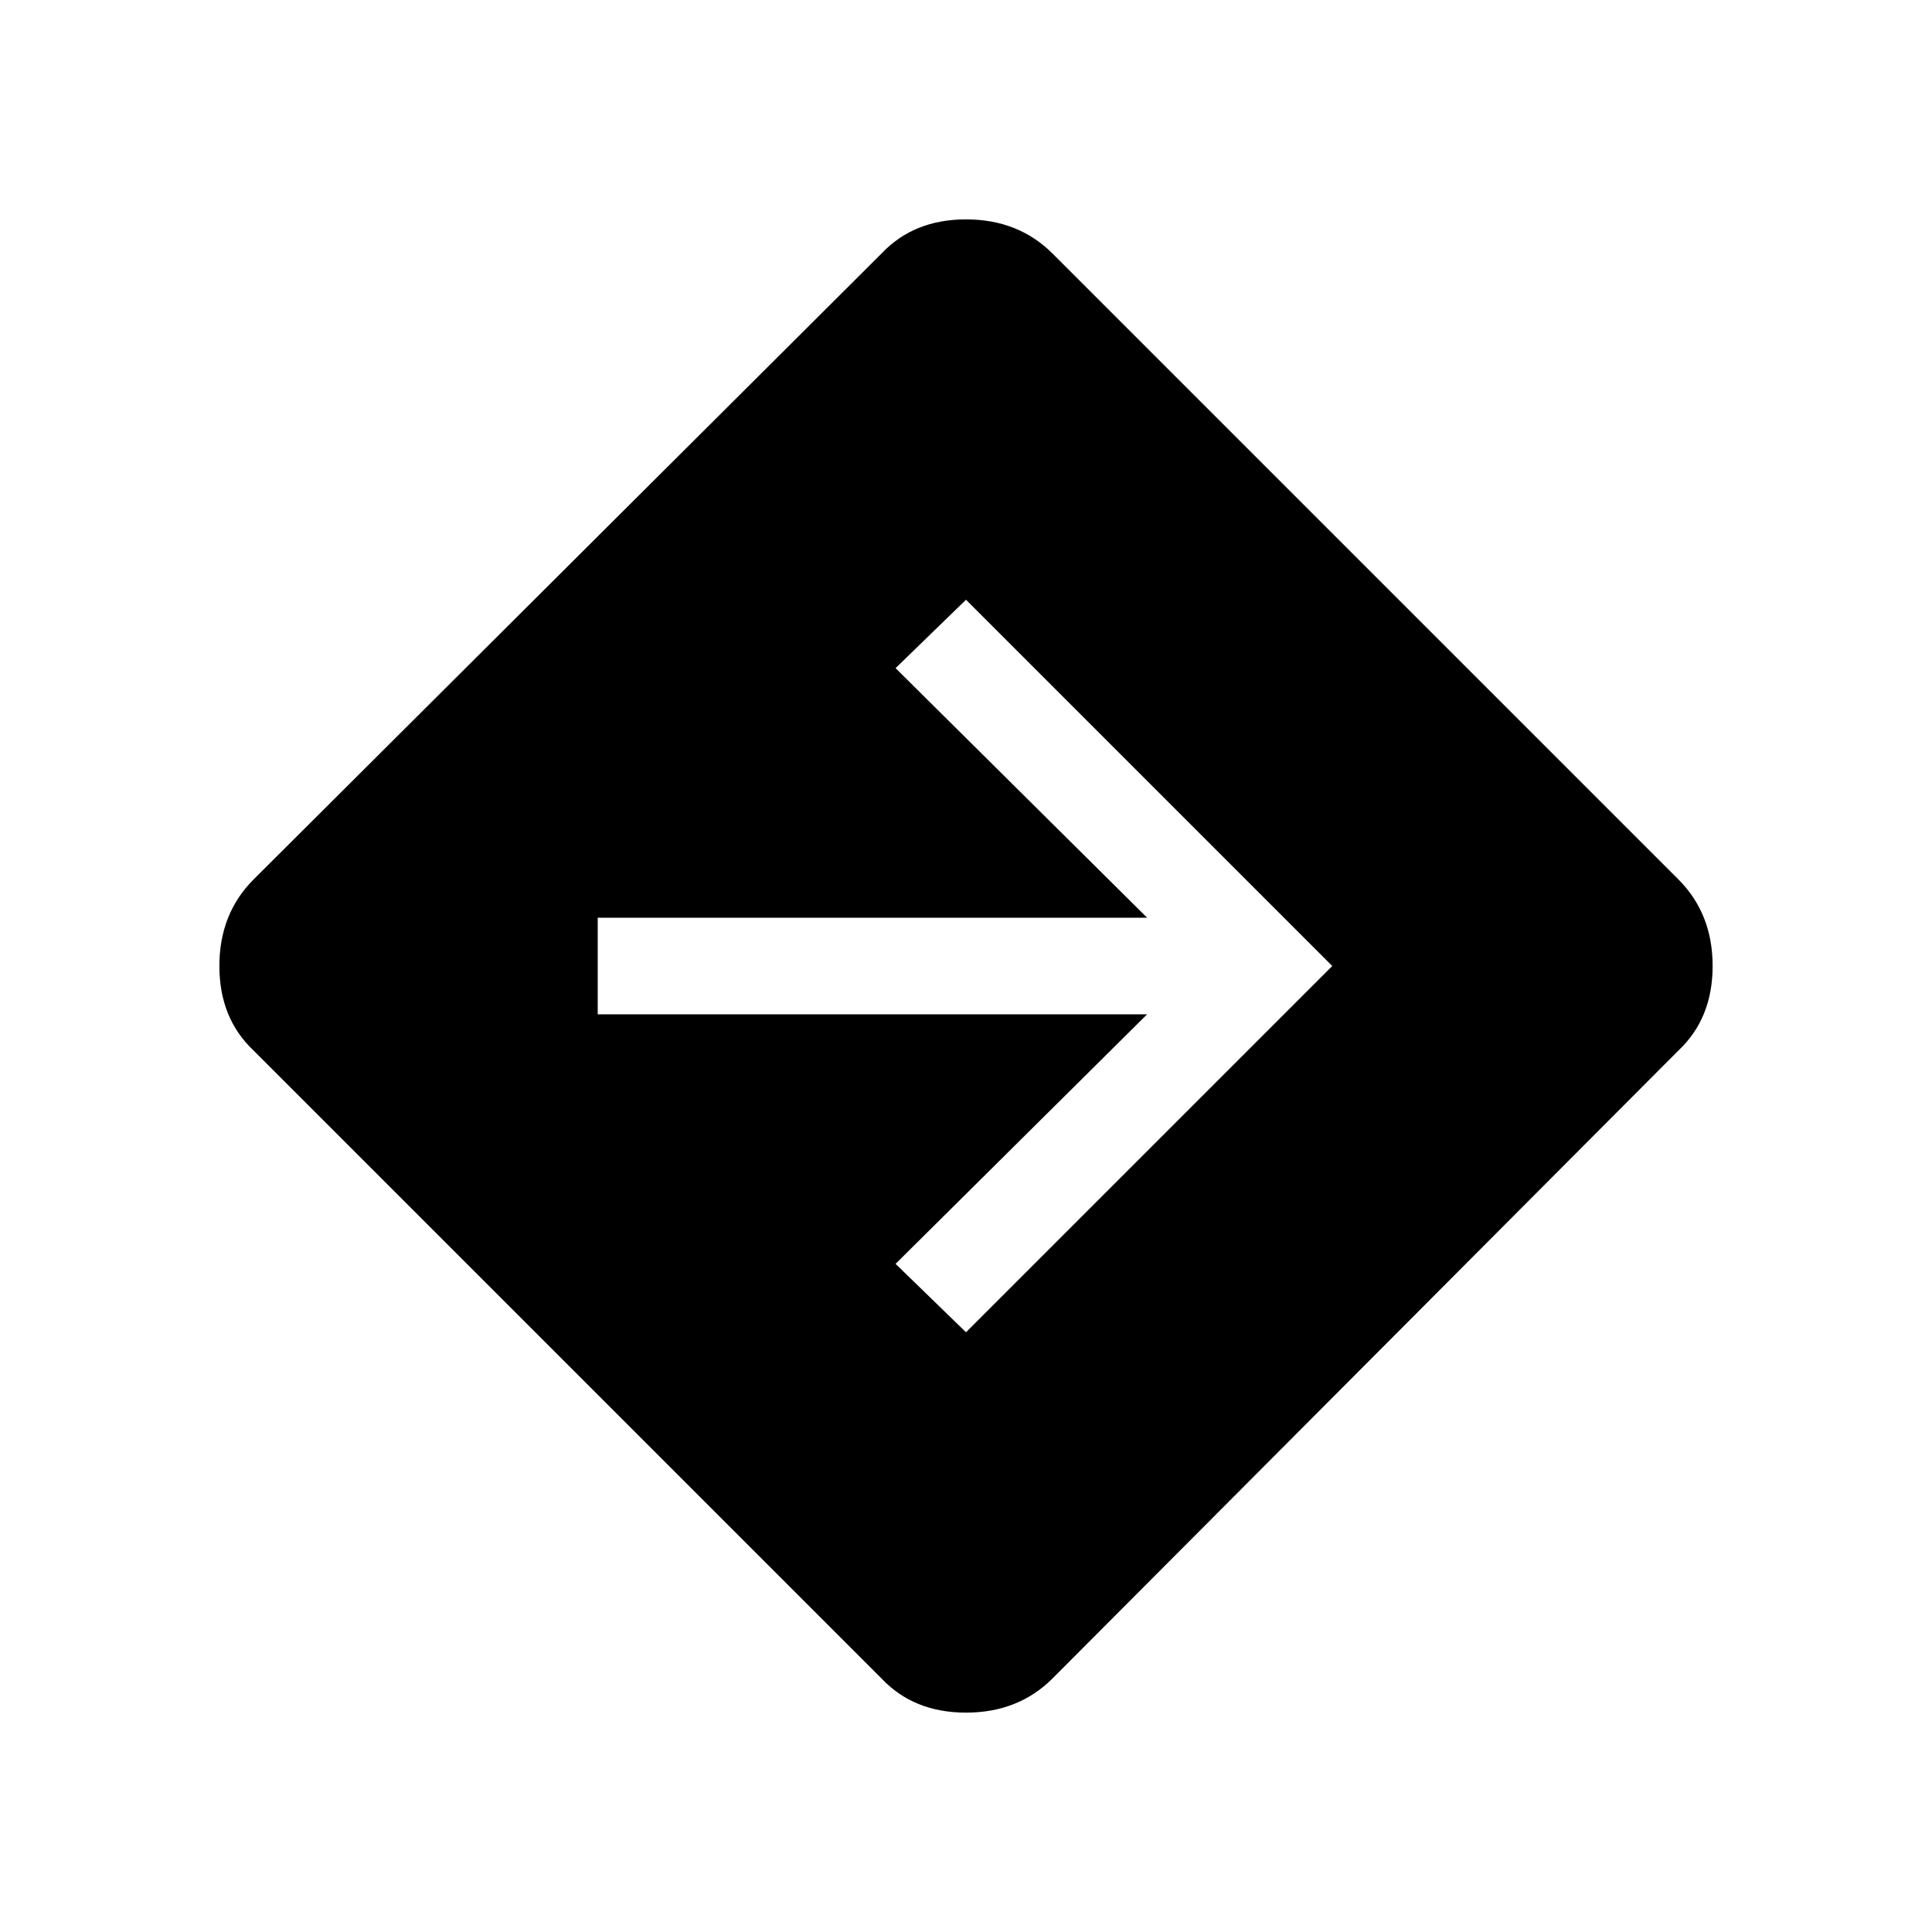 <svg xmlns="http://www.w3.org/2000/svg" height="40" width="40"><path d="M20 27.583 27.583 20 20 12.417 18.542 13.833 23.75 19H12.375V21H23.75L18.542 26.167ZM18.25 34.75 5.25 21.75Q4.542 21.083 4.542 20Q4.542 18.917 5.25 18.208L18.25 5.25Q18.917 4.542 20 4.542Q21.083 4.542 21.792 5.25L34.75 18.208Q35.458 18.917 35.458 20Q35.458 21.083 34.75 21.75L21.792 34.75Q21.083 35.458 20 35.458Q18.917 35.458 18.25 34.75Z"/></svg>